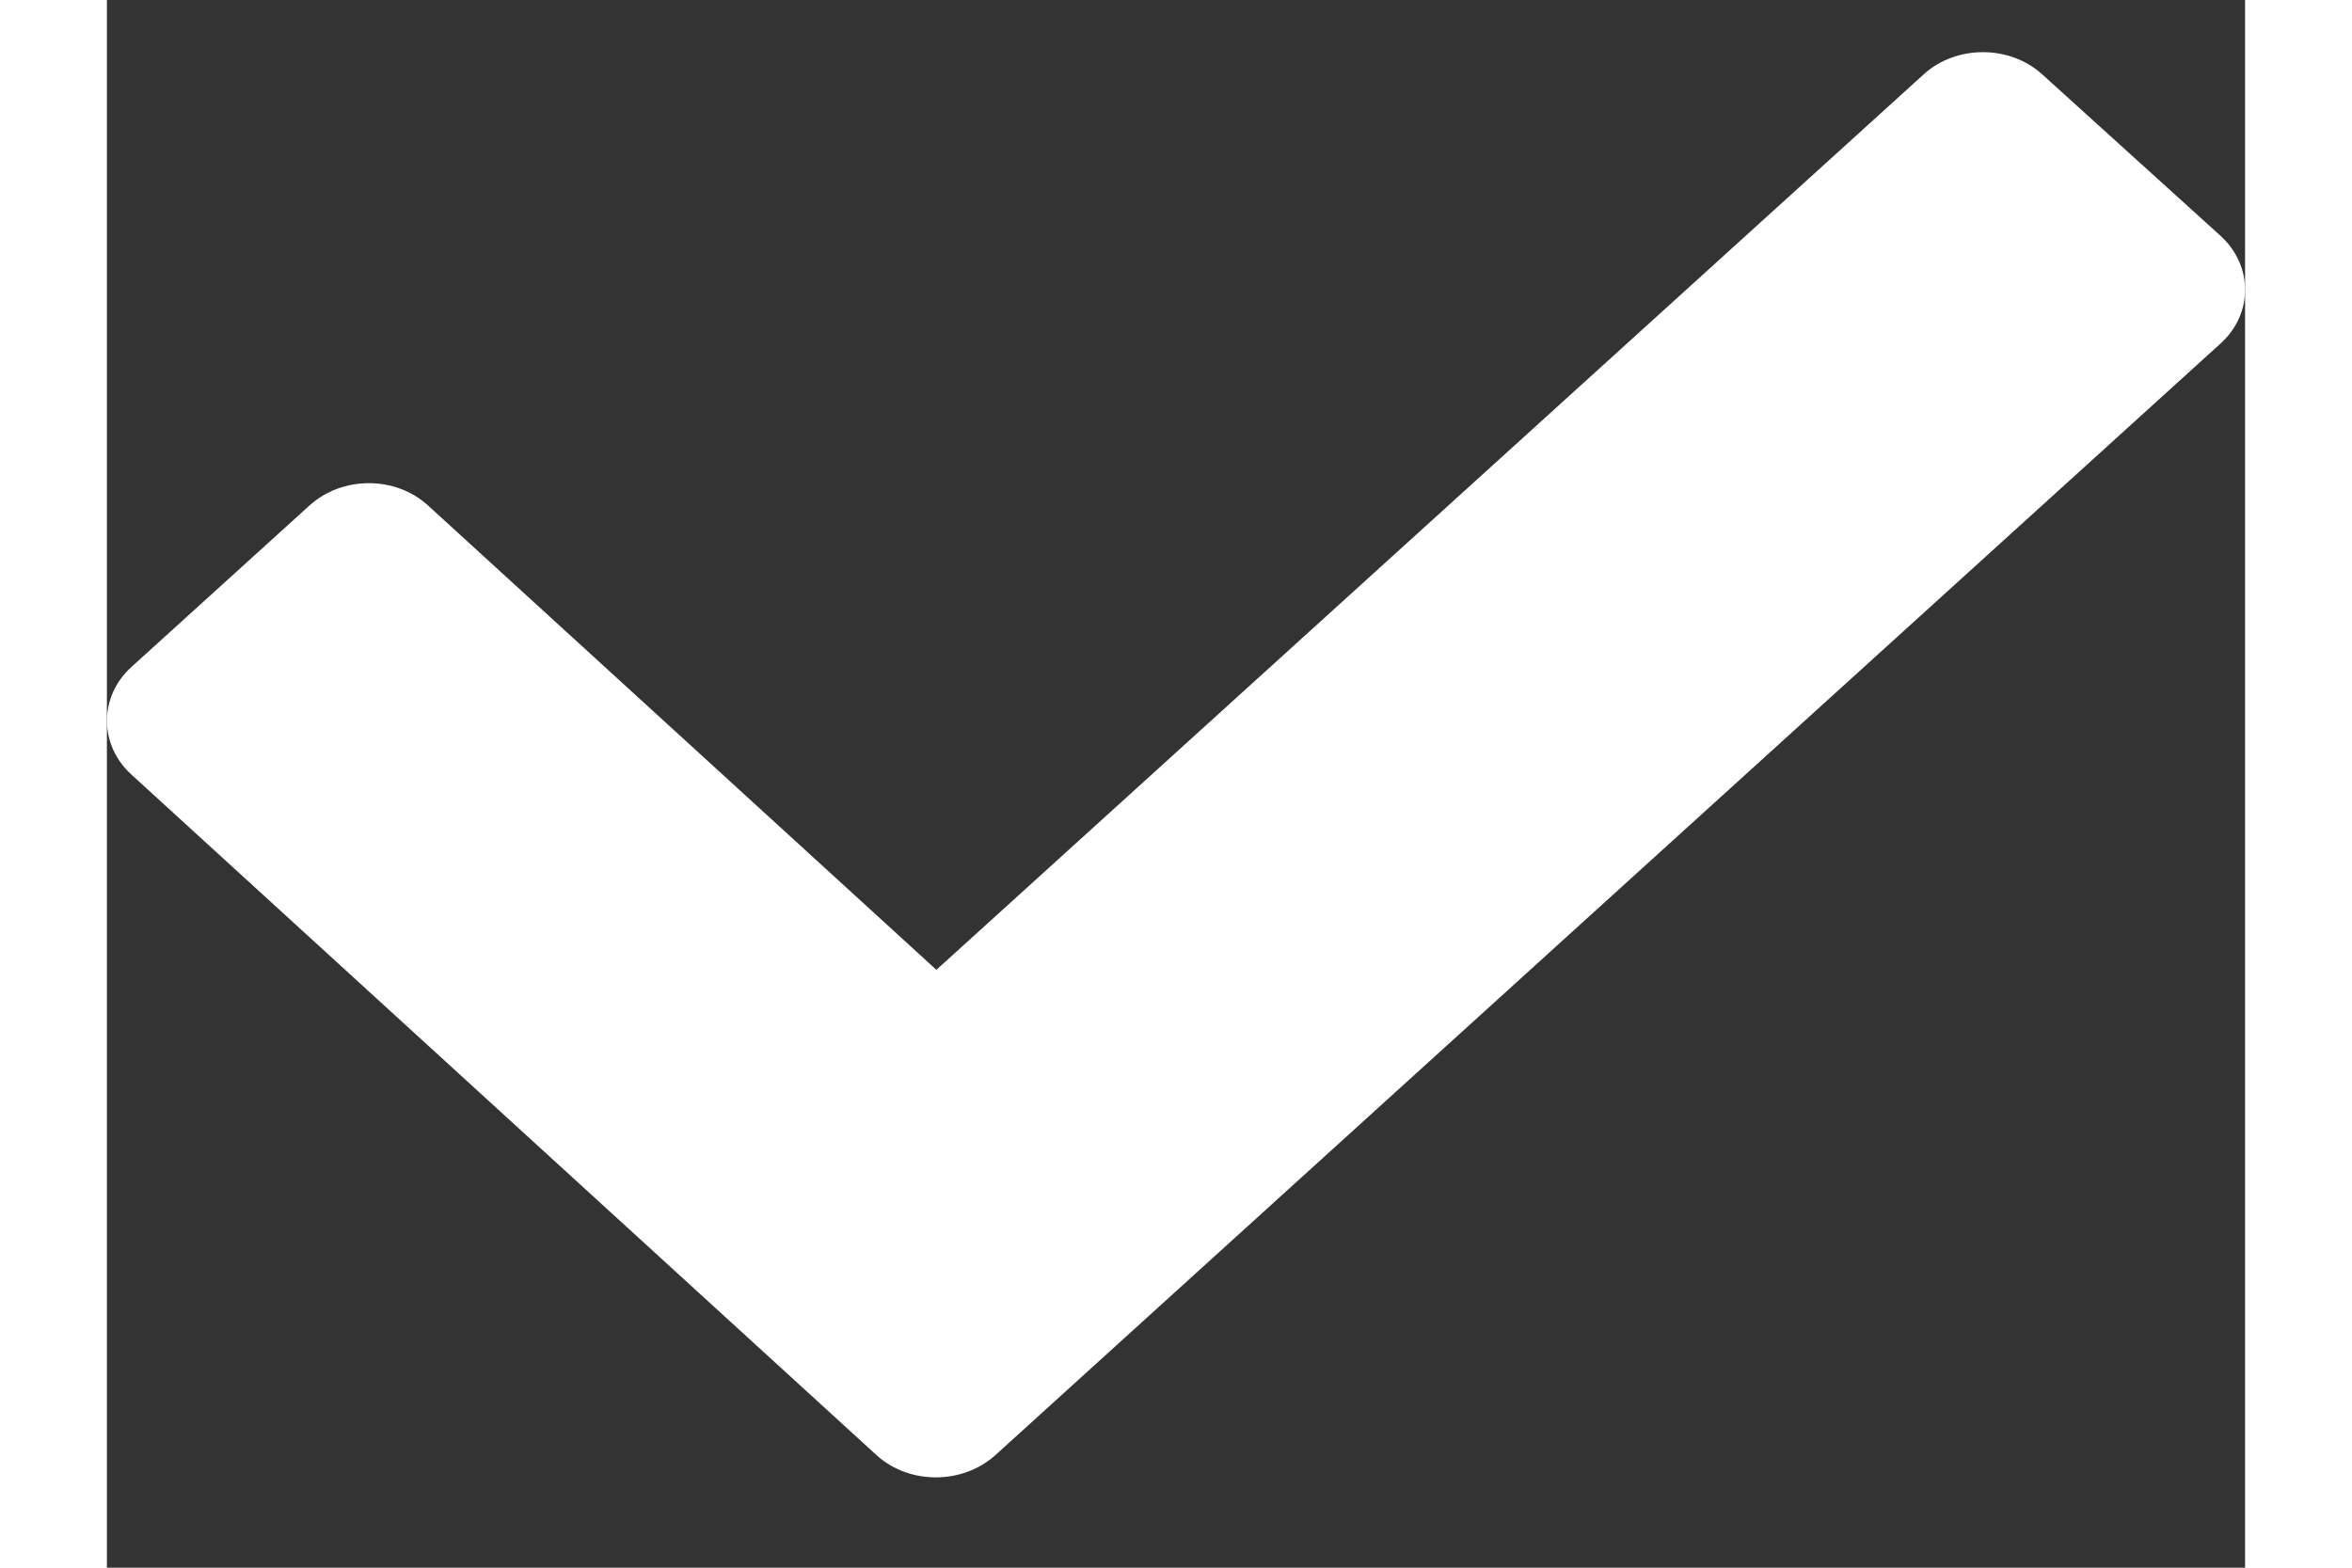 <svg width="15" height="10" viewBox="0 0 15 11" fill="none" xmlns="http://www.w3.org/2000/svg">
<rect x="0" y="0" width="15" height="11" fill="#333333" stroke="none"/>
<path d="M13.577 0.522C13.348 0.314 12.973 0.314 12.745 0.522L5.819 6.805L2.253 3.547C2.024 3.338 1.652 3.338 1.421 3.547C1.191 3.756 0.172 4.68 0.172 4.68C-0.057 4.887 -0.057 5.227 0.172 5.435L5.4 10.211C5.628 10.418 6.001 10.418 6.232 10.211L14.826 2.412C15.058 2.204 15.058 1.863 14.826 1.653L13.577 0.522Z" fill="white"/>
</svg>
